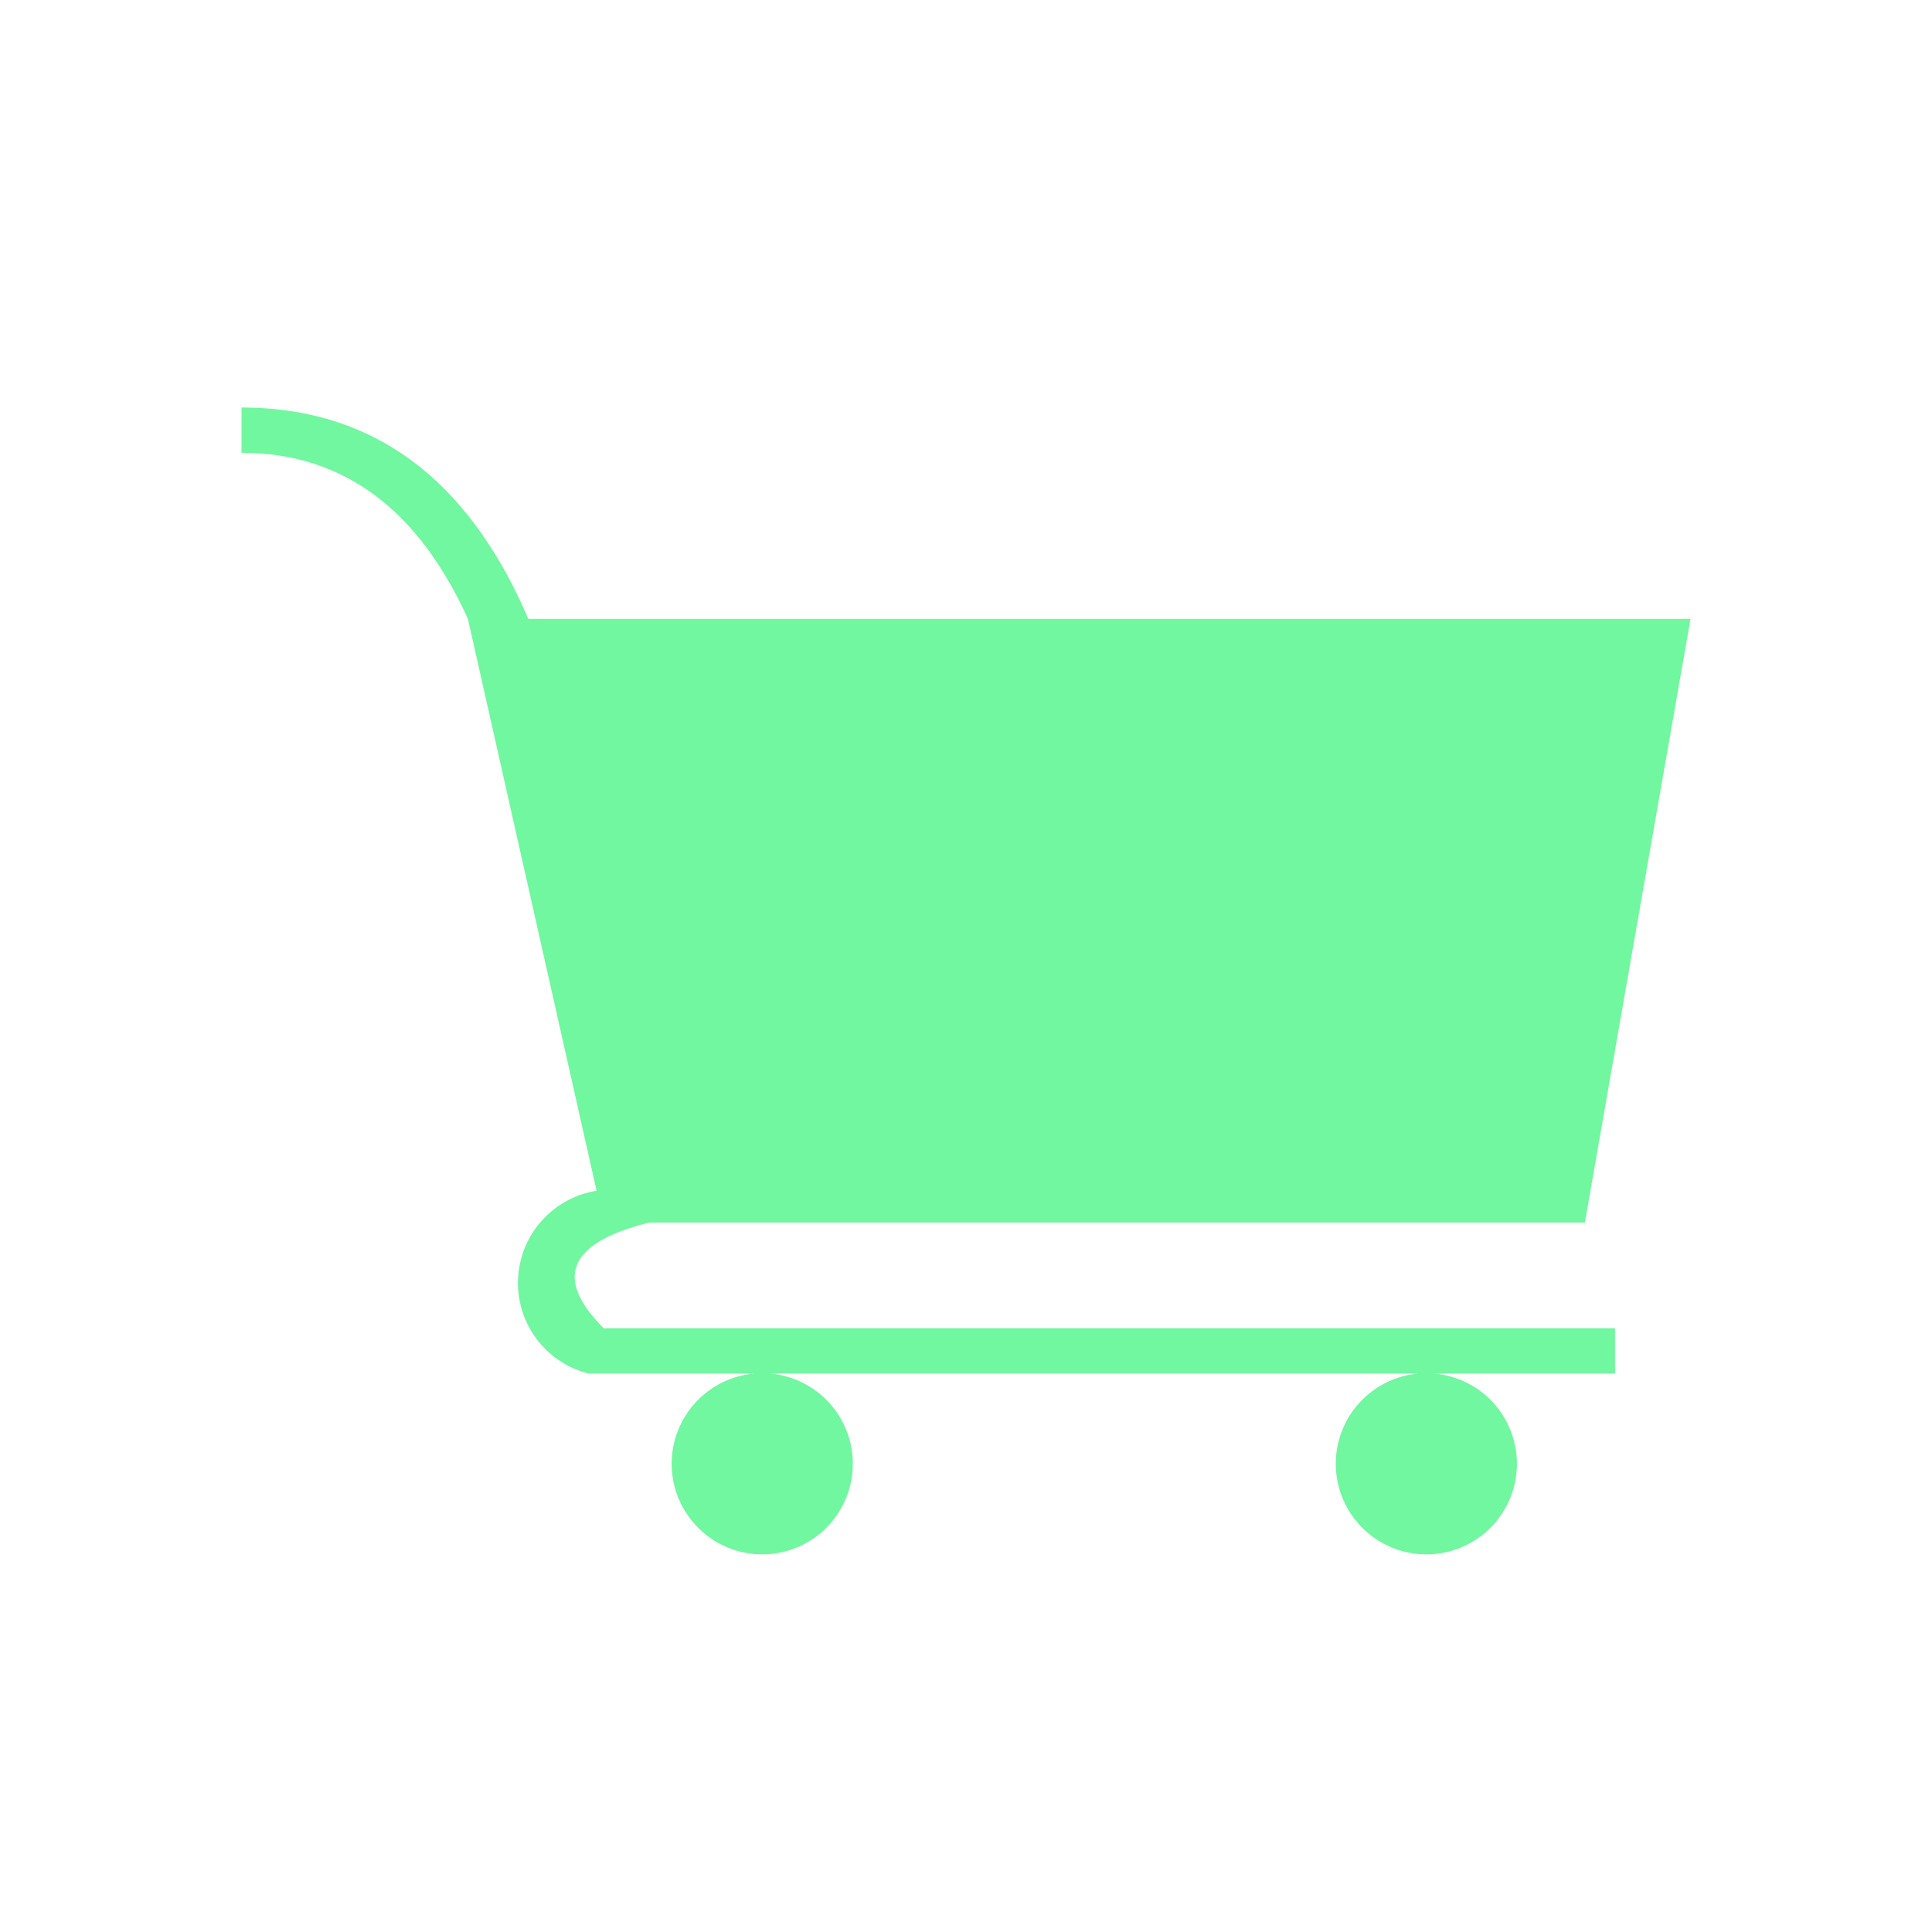 <svg xmlns="http://www.w3.org/2000/svg" viewBox="0 0 128 128" stroke-linecap="round" stroke-linejoin="round" stroke="none" fill="#71F79F"><path d="M43 81q-8 2-3 7h67v3H95a6 6 90 11-1 0H51a6 6 90 11-1 0H39a1 1 90 013-12ZM35 41h77l-7 40H40L31 41ZQ29 27 16 27v3q10 0 15 11" /></svg>
